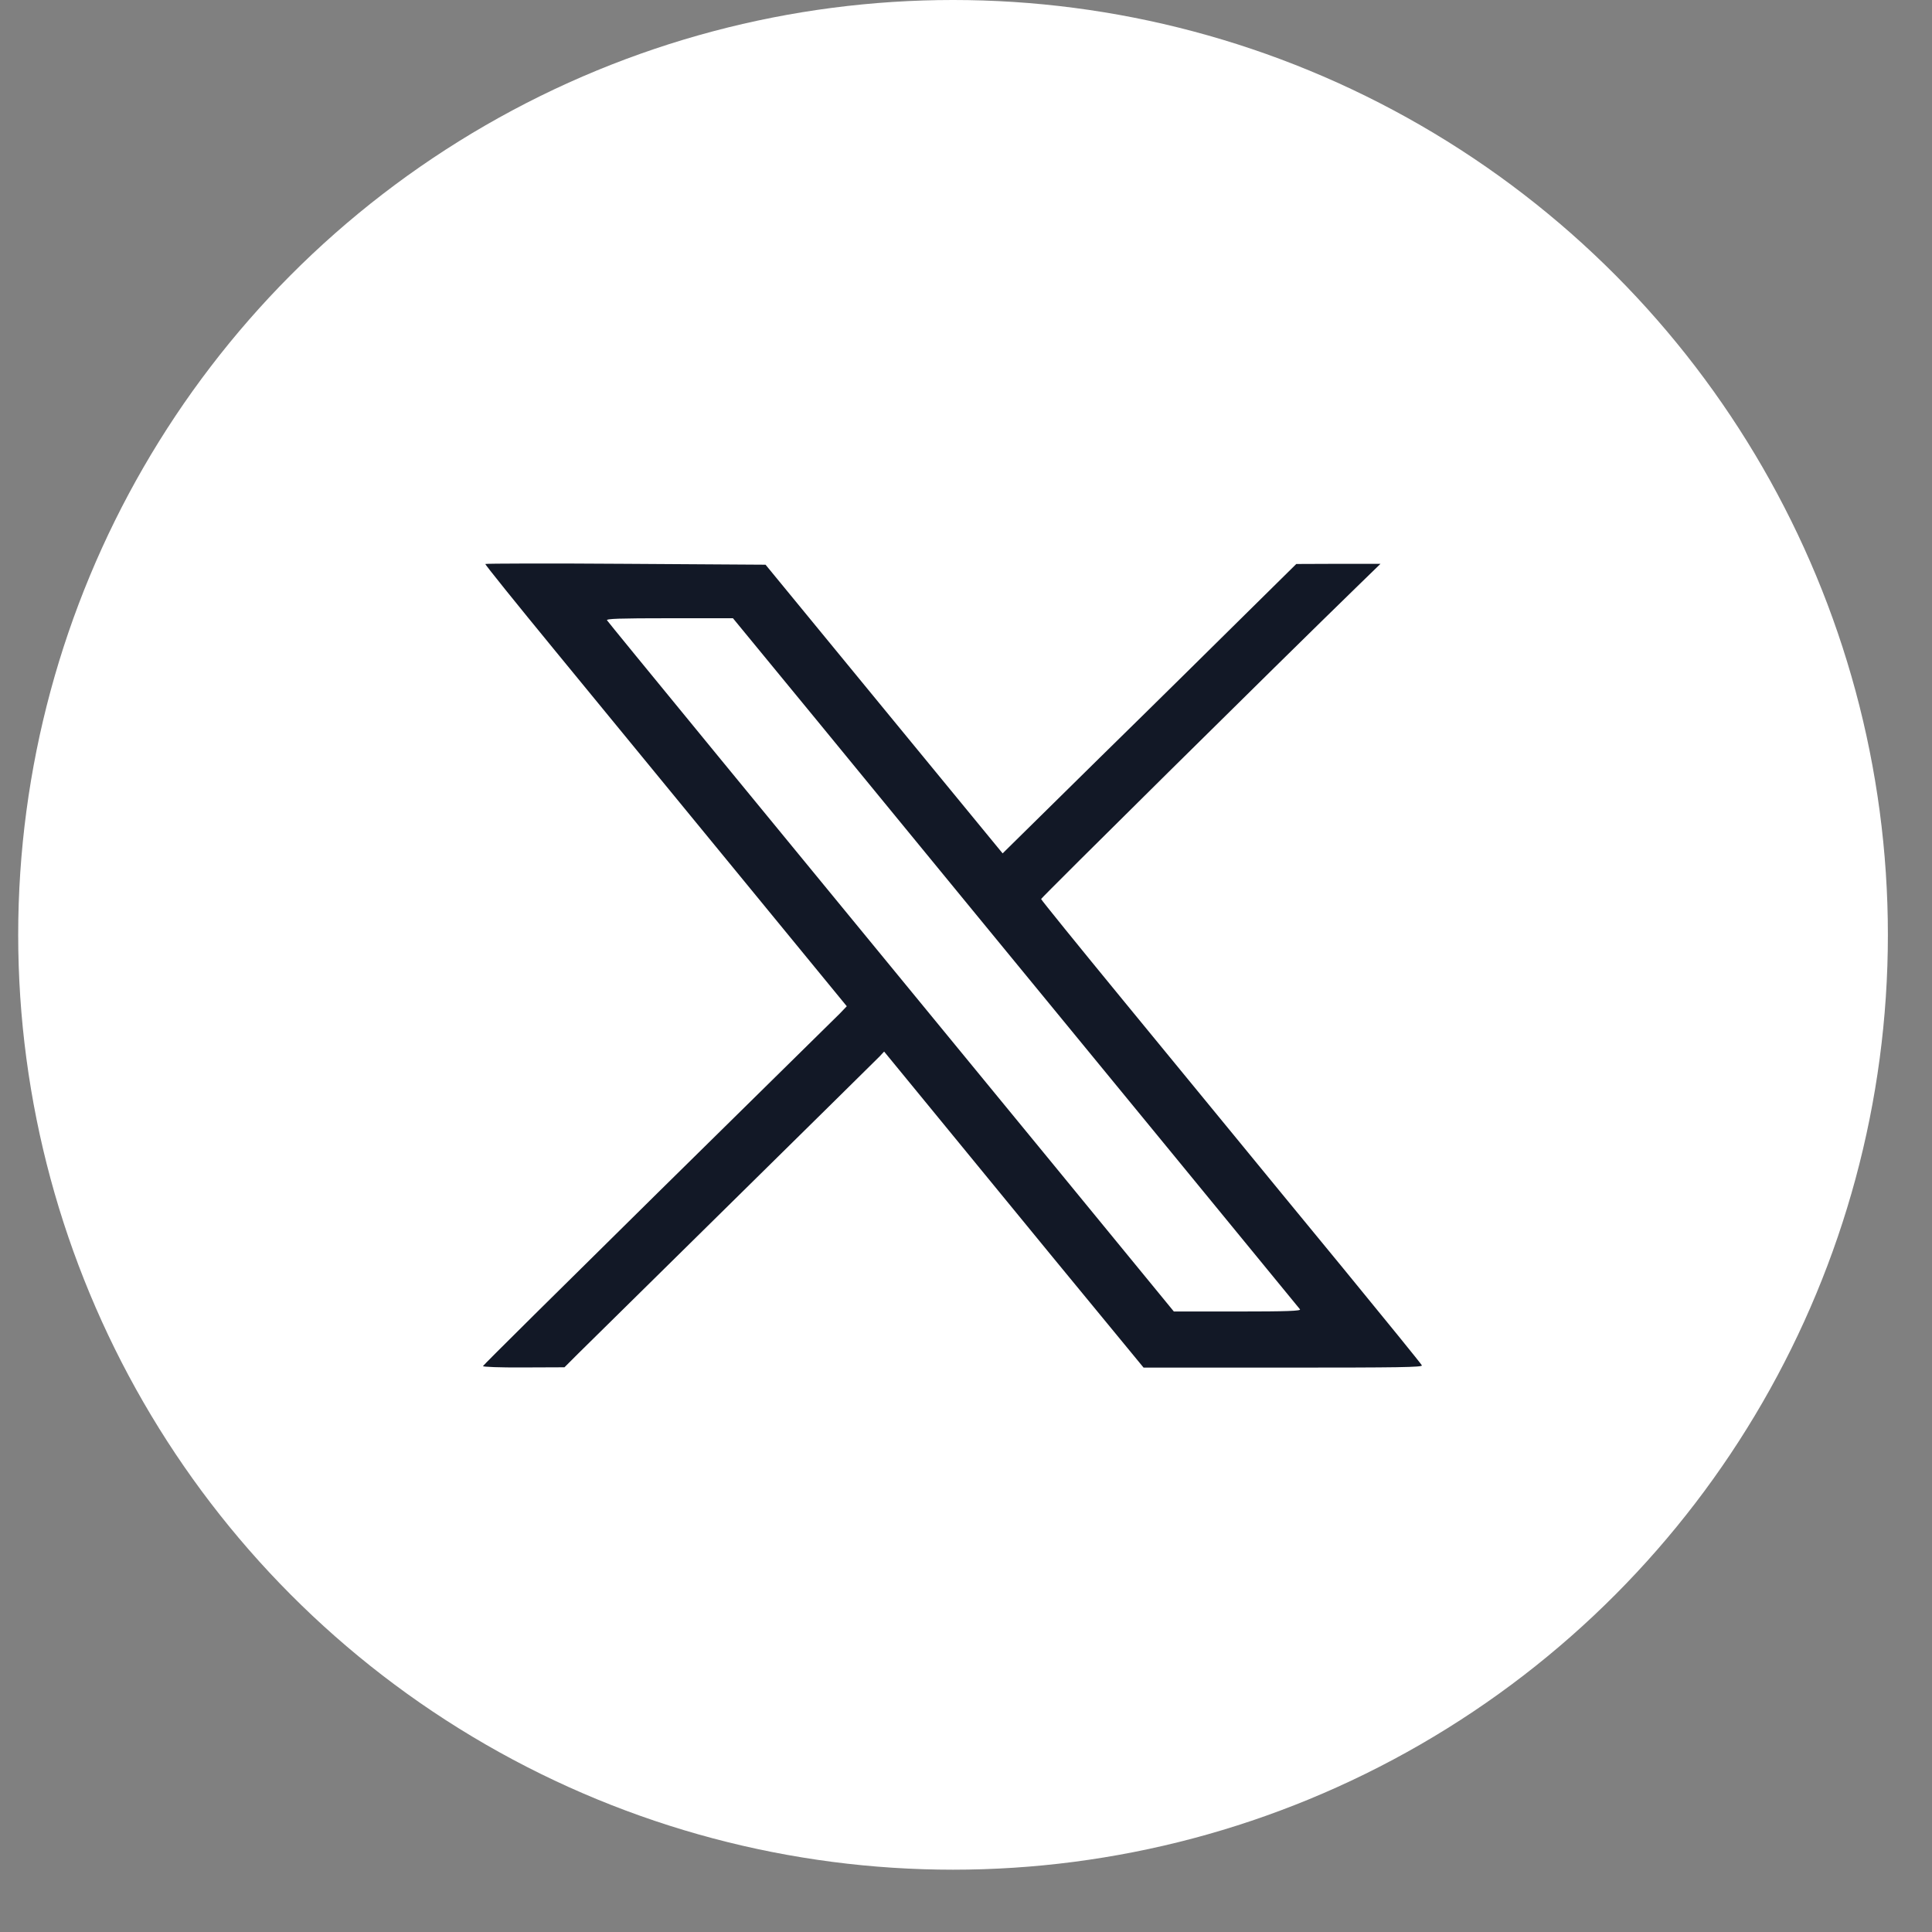 <svg width="24" height="24" viewBox="0 0 24 24" fill="none" xmlns="http://www.w3.org/2000/svg">
<rect x="0" y="0" width="24" height="24" fill="#808080" stroke="none"/>
<circle cx="11.839" cy="11.613" r="11.613" fill="white"/>
<path d="M6.029 7.006C6.024 7.013 6.412 7.494 6.888 8.074C7.364 8.654 8.376 9.888 9.137 10.815L10.519 12.5L10.431 12.592C10.381 12.642 9.364 13.643 8.172 14.816C6.981 15.991 6.002 16.959 6 16.97C5.995 16.98 6.203 16.989 6.502 16.987L7.012 16.985L7.18 16.817C7.273 16.726 8.139 15.873 9.105 14.92C10.072 13.967 10.89 13.161 10.924 13.126L10.983 13.063L11.462 13.647C11.725 13.967 12.45 14.853 13.072 15.611L14.206 16.989H15.941C17.383 16.989 17.673 16.985 17.663 16.961C17.656 16.944 17.216 16.403 16.685 15.755C16.154 15.11 15.546 14.369 15.335 14.111C15.122 13.854 14.498 13.089 13.943 12.415C13.388 11.739 12.933 11.177 12.933 11.168C12.933 11.153 15.866 8.251 16.864 7.281L17.149 7.004H16.625L16.103 7.006L15.493 7.608C15.158 7.939 14.338 8.75 13.668 9.406L12.455 10.601L10.983 8.809L9.51 7.015L7.775 7.004C6.821 6.997 6.034 7 6.029 7.006ZM10.139 8.938C10.706 9.631 11.582 10.697 12.084 11.31C12.586 11.92 13.701 13.281 14.562 14.329C15.424 15.38 16.137 16.25 16.149 16.265C16.163 16.285 15.993 16.292 15.374 16.292H14.582L13.012 14.377C9.39 9.967 7.562 7.739 7.541 7.706C7.526 7.686 7.689 7.68 8.314 7.68H9.105L10.139 8.938Z" fill="#121826"/>
</svg>
